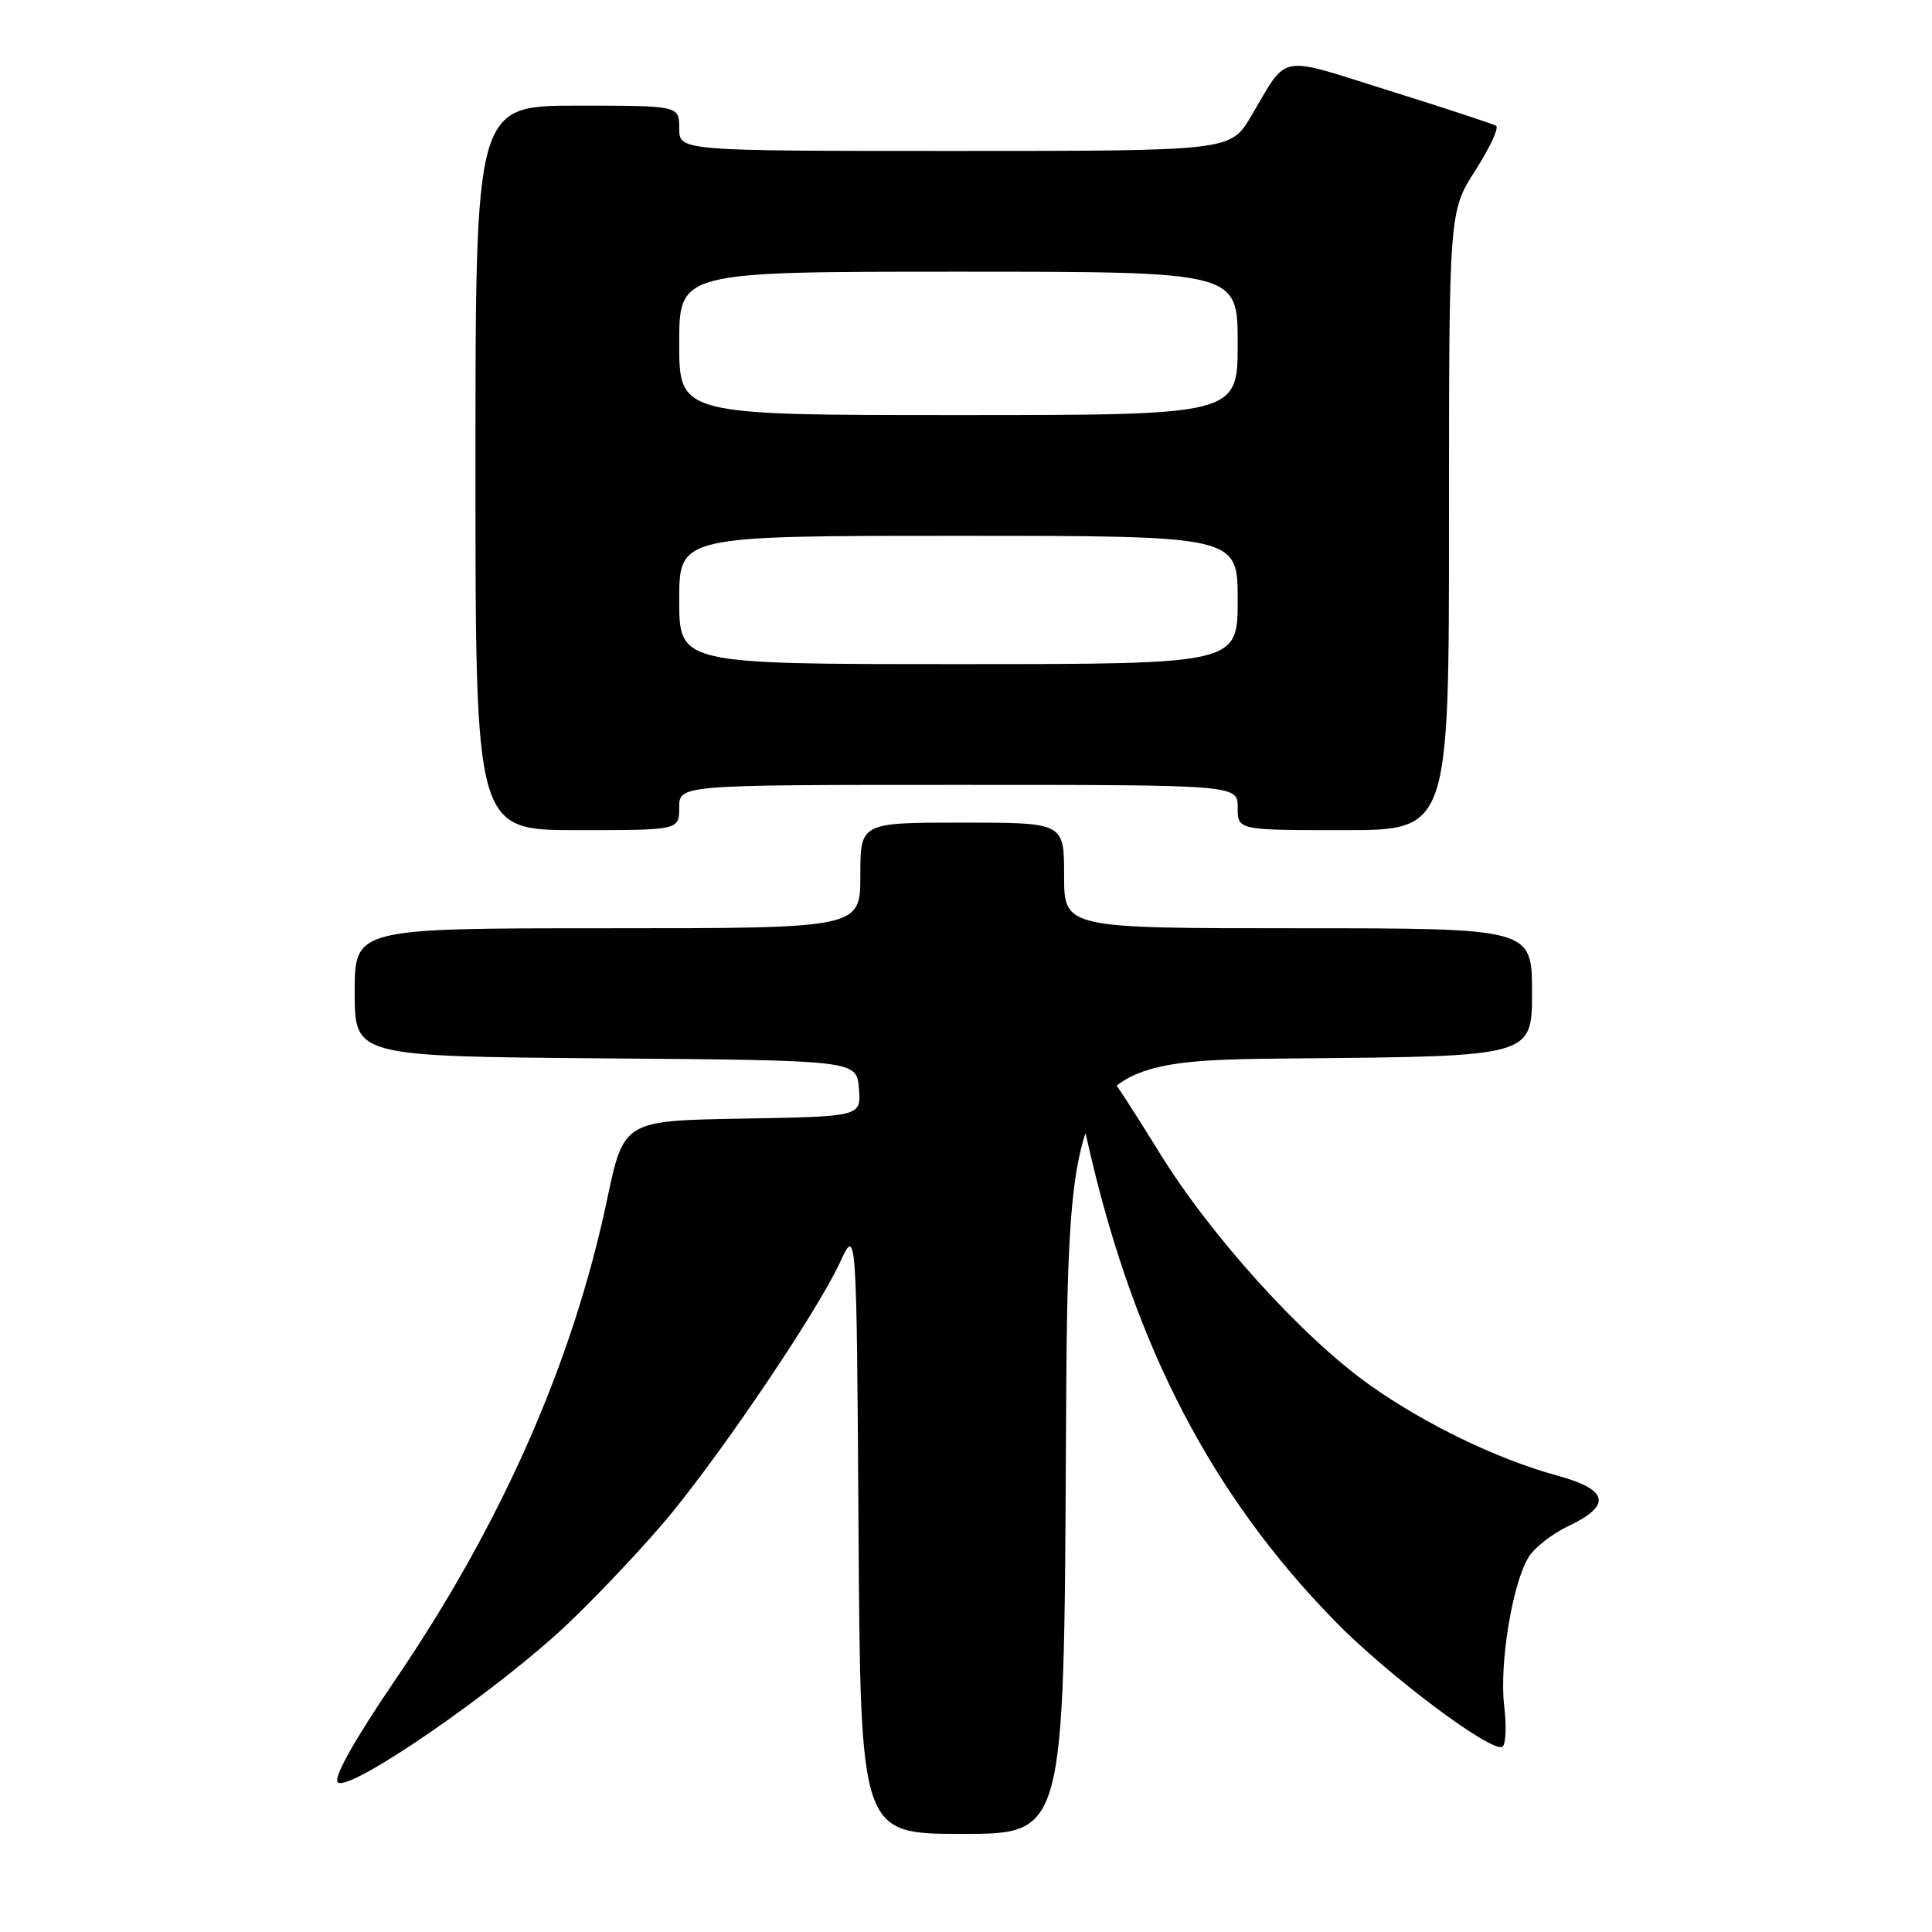 <?xml version="1.0" encoding="UTF-8" standalone="no"?>
<!DOCTYPE svg PUBLIC "-//W3C//DTD SVG 1.1//EN" "http://www.w3.org/Graphics/SVG/1.1/DTD/svg11.dtd" >
<svg xmlns="http://www.w3.org/2000/svg" xmlns:xlink="http://www.w3.org/1999/xlink" version="1.1" viewBox="0 0 256 256">
 <g >
 <path fill="currentColor"
d=" M 141.24 191.75 C 141.50 140.50 141.50 140.50 172.25 140.24 C 203.00 139.97 203.00 139.97 203.00 131.49 C 203.00 123.00 203.00 123.00 172.00 123.00 C 141.00 123.00 141.00 123.00 141.00 116.00 C 141.00 109.00 141.00 109.00 127.50 109.00 C 114.00 109.00 114.00 109.00 114.00 116.00 C 114.00 123.00 114.00 123.00 80.50 123.00 C 47.00 123.00 47.00 123.00 47.00 131.49 C 47.00 139.97 47.00 139.97 80.25 140.24 C 113.50 140.50 113.50 140.50 113.81 144.22 C 114.12 147.95 114.12 147.95 98.38 148.22 C 82.65 148.50 82.65 148.50 80.43 159.00 C 75.90 180.50 66.47 201.88 52.43 222.51 C 46.92 230.61 44.15 235.55 44.76 236.16 C 46.20 237.60 66.12 223.86 75.37 215.04 C 79.71 210.89 85.84 204.35 88.99 200.50 C 96.34 191.50 108.40 173.56 111.27 167.34 C 113.50 162.50 113.50 162.50 113.76 202.75 C 114.02 243.00 114.02 243.00 127.50 243.00 C 140.98 243.00 140.98 243.00 141.24 191.75 Z  M 199.31 226.00 C 198.65 220.38 200.44 209.61 202.60 206.25 C 203.40 205.01 205.72 203.21 207.76 202.24 C 213.63 199.48 213.18 197.38 206.31 195.51 C 198.44 193.37 188.76 188.69 181.44 183.48 C 172.49 177.11 160.31 163.63 153.53 152.57 C 150.24 147.22 147.27 142.67 146.92 142.45 C 146.58 142.24 145.46 142.67 144.44 143.42 C 142.63 144.74 142.63 145.00 144.41 152.64 C 150.48 178.70 160.65 198.19 176.86 214.78 C 183.86 221.96 197.67 232.32 199.08 231.45 C 199.53 231.17 199.64 228.72 199.31 226.00 Z  M 90.00 107.00 C 90.00 104.00 90.00 104.00 127.00 104.00 C 164.00 104.00 164.00 104.00 164.00 107.00 C 164.00 110.00 164.00 110.00 178.00 110.00 C 192.00 110.00 192.00 110.00 192.00 69.02 C 192.00 28.04 192.00 28.04 195.49 22.58 C 197.42 19.57 198.65 16.91 198.24 16.67 C 197.84 16.42 191.45 14.32 184.06 12.01 C 169.07 7.31 170.77 6.99 165.77 15.41 C 163.05 20.00 163.05 20.00 126.52 20.00 C 90.00 20.00 90.00 20.00 90.00 17.00 C 90.00 14.00 90.00 14.00 76.50 14.00 C 63.00 14.00 63.00 14.00 63.00 62.00 C 63.00 110.00 63.00 110.00 76.50 110.00 C 90.00 110.00 90.00 110.00 90.00 107.00 Z  M 90.00 79.50 C 90.00 71.00 90.00 71.00 127.00 71.00 C 164.00 71.00 164.00 71.00 164.00 79.50 C 164.00 88.00 164.00 88.00 127.00 88.00 C 90.00 88.00 90.00 88.00 90.00 79.50 Z  M 90.00 45.50 C 90.00 36.00 90.00 36.00 127.00 36.00 C 164.00 36.00 164.00 36.00 164.00 45.50 C 164.00 55.00 164.00 55.00 127.00 55.00 C 90.00 55.00 90.00 55.00 90.00 45.50 Z "/>
</g>
</svg>